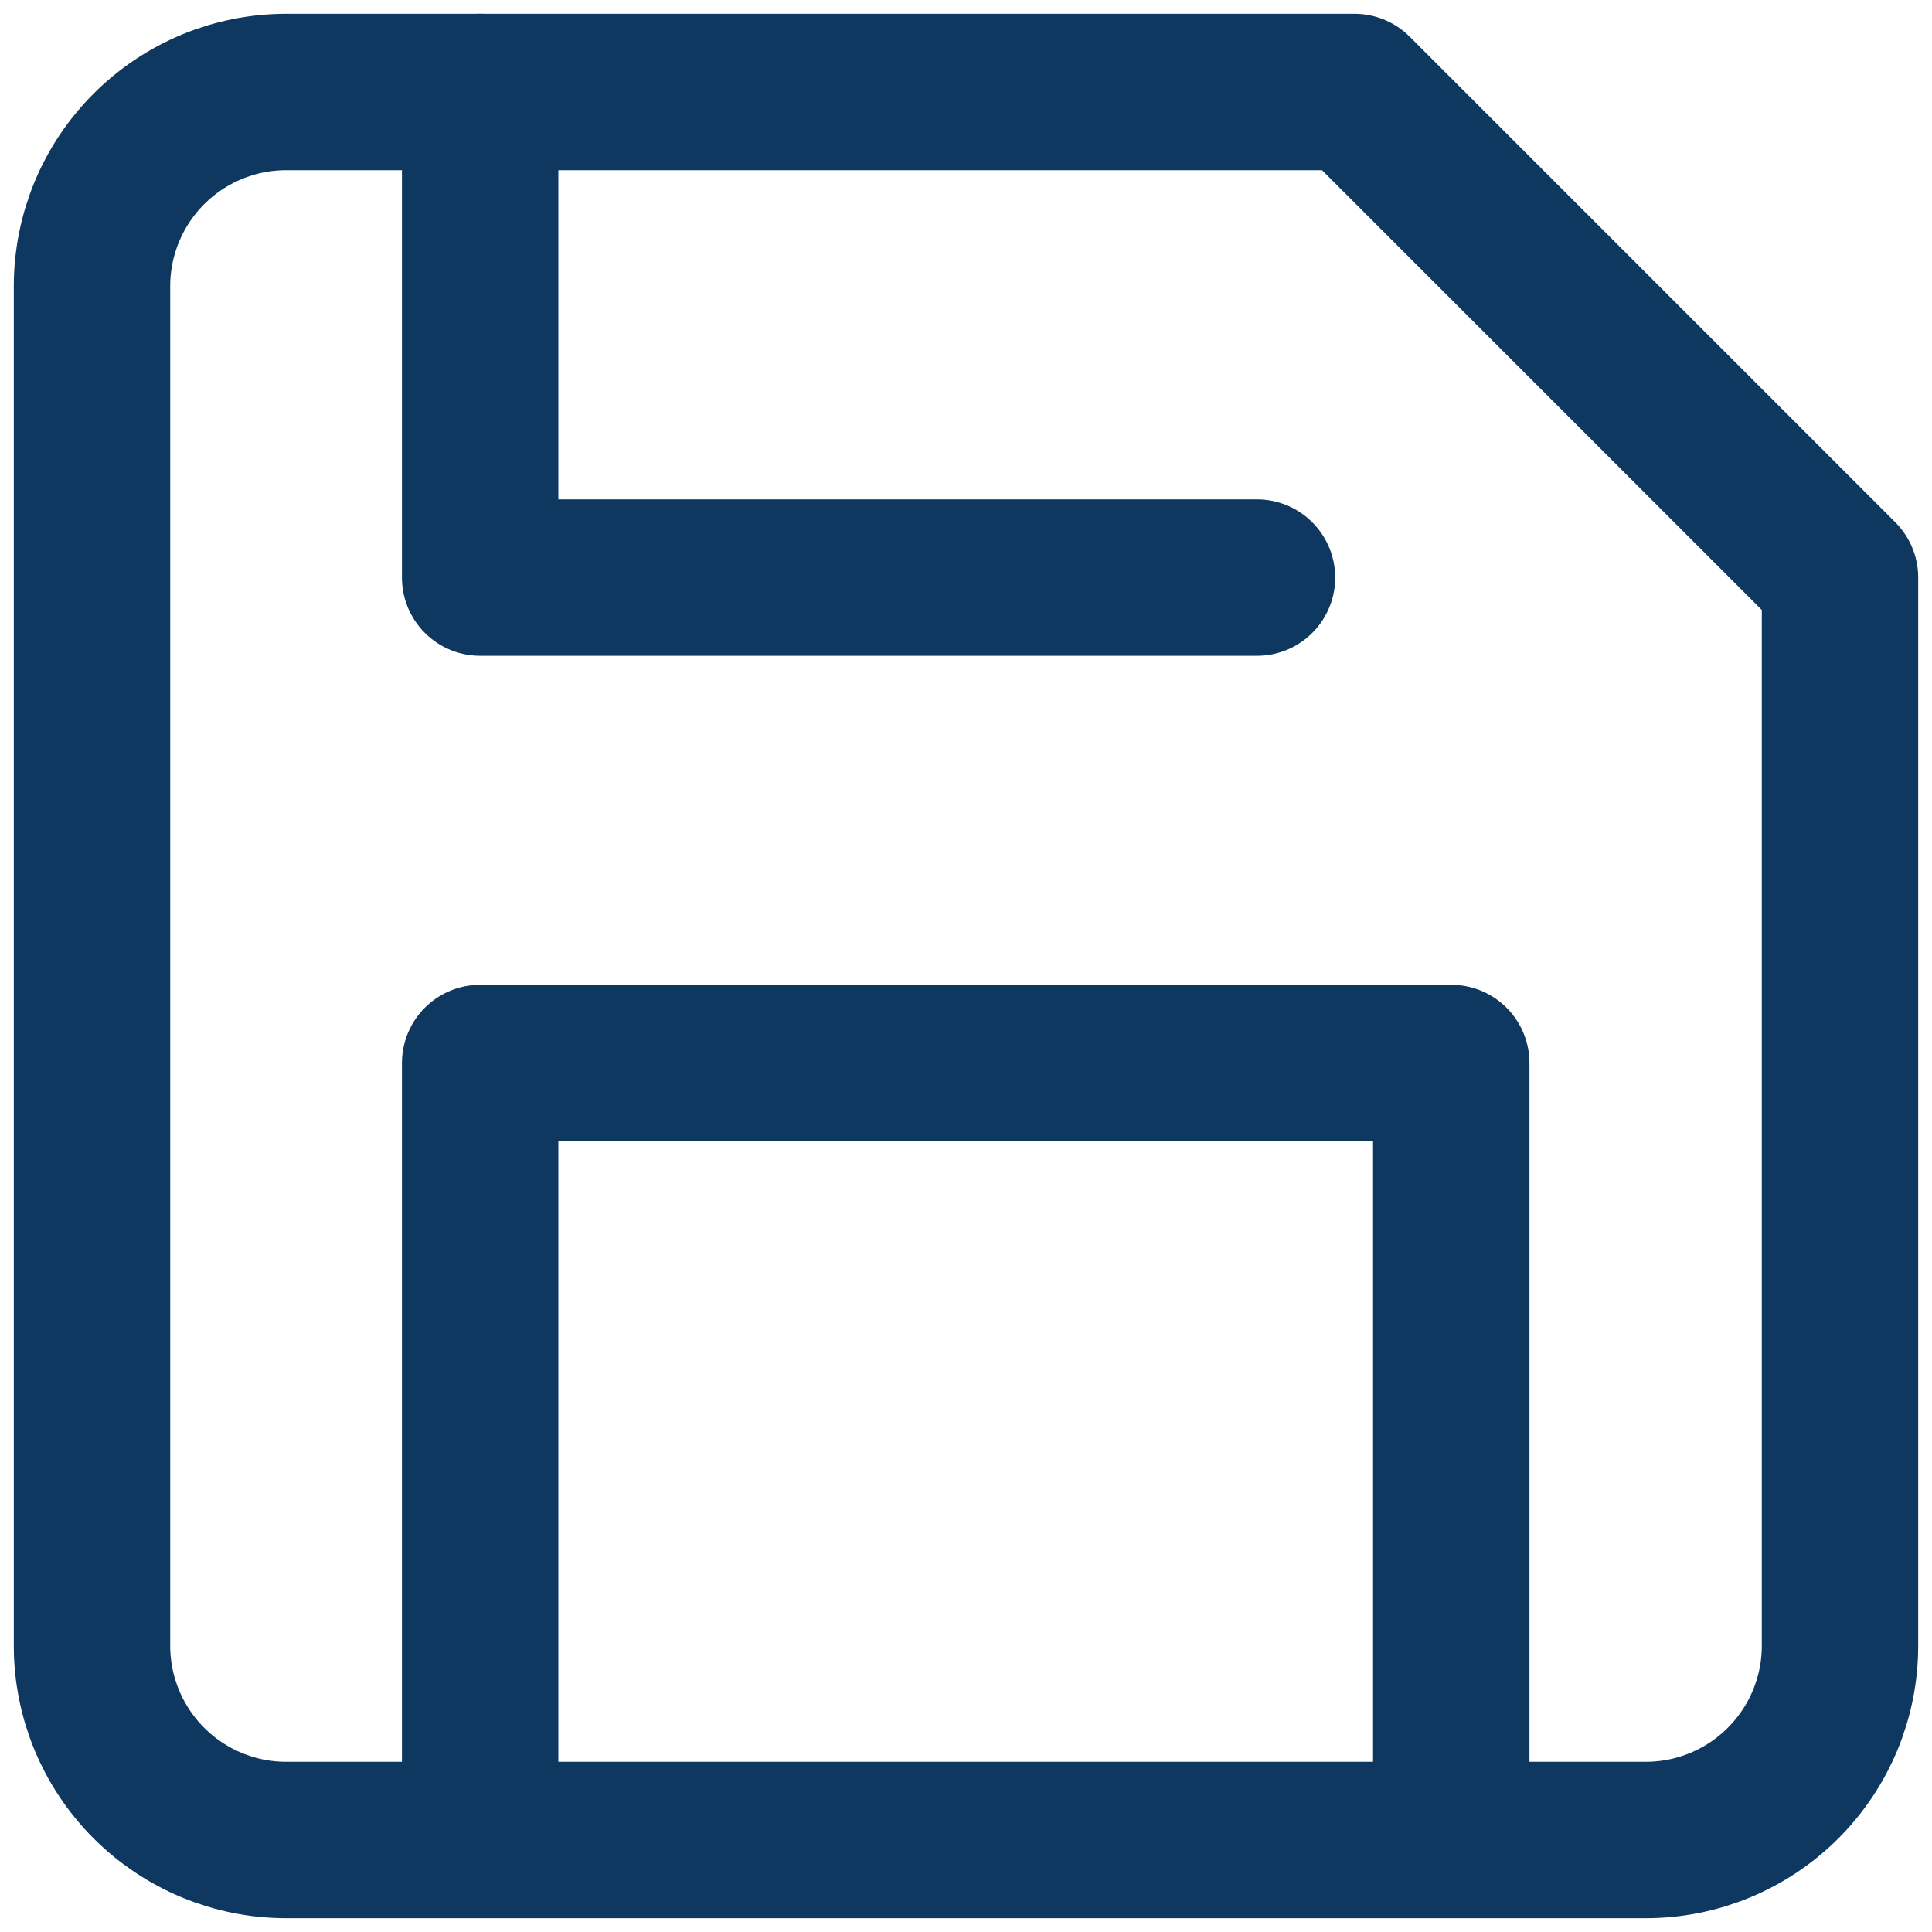 <svg width="42" height="42" viewBox="0 0 42 42" fill="none" xmlns="http://www.w3.org/2000/svg">
<path d="M35.778 40H6.222C5.102 40 4.028 39.555 3.237 38.763C2.445 37.971 2 36.898 2 35.778V6.222C2 5.102 2.445 4.028 3.237 3.237C4.028 2.445 5.102 2 6.222 2H29.444L40 12.556V35.778C40 36.898 39.555 37.971 38.763 38.763C37.971 39.555 36.898 40 35.778 40Z" stroke="#0E3860" stroke-width="3.4" stroke-linecap="round" stroke-linejoin="round"/>
<path d="M31.549 39.998V23.109H10.438V39.998" stroke="#0E3860" stroke-width="3.4" stroke-linecap="round" stroke-linejoin="round"/>
<path d="M10.438 2V12.556H27.326" stroke="#0E3860" stroke-width="3.4" stroke-linecap="round" stroke-linejoin="round"/>
</svg>
